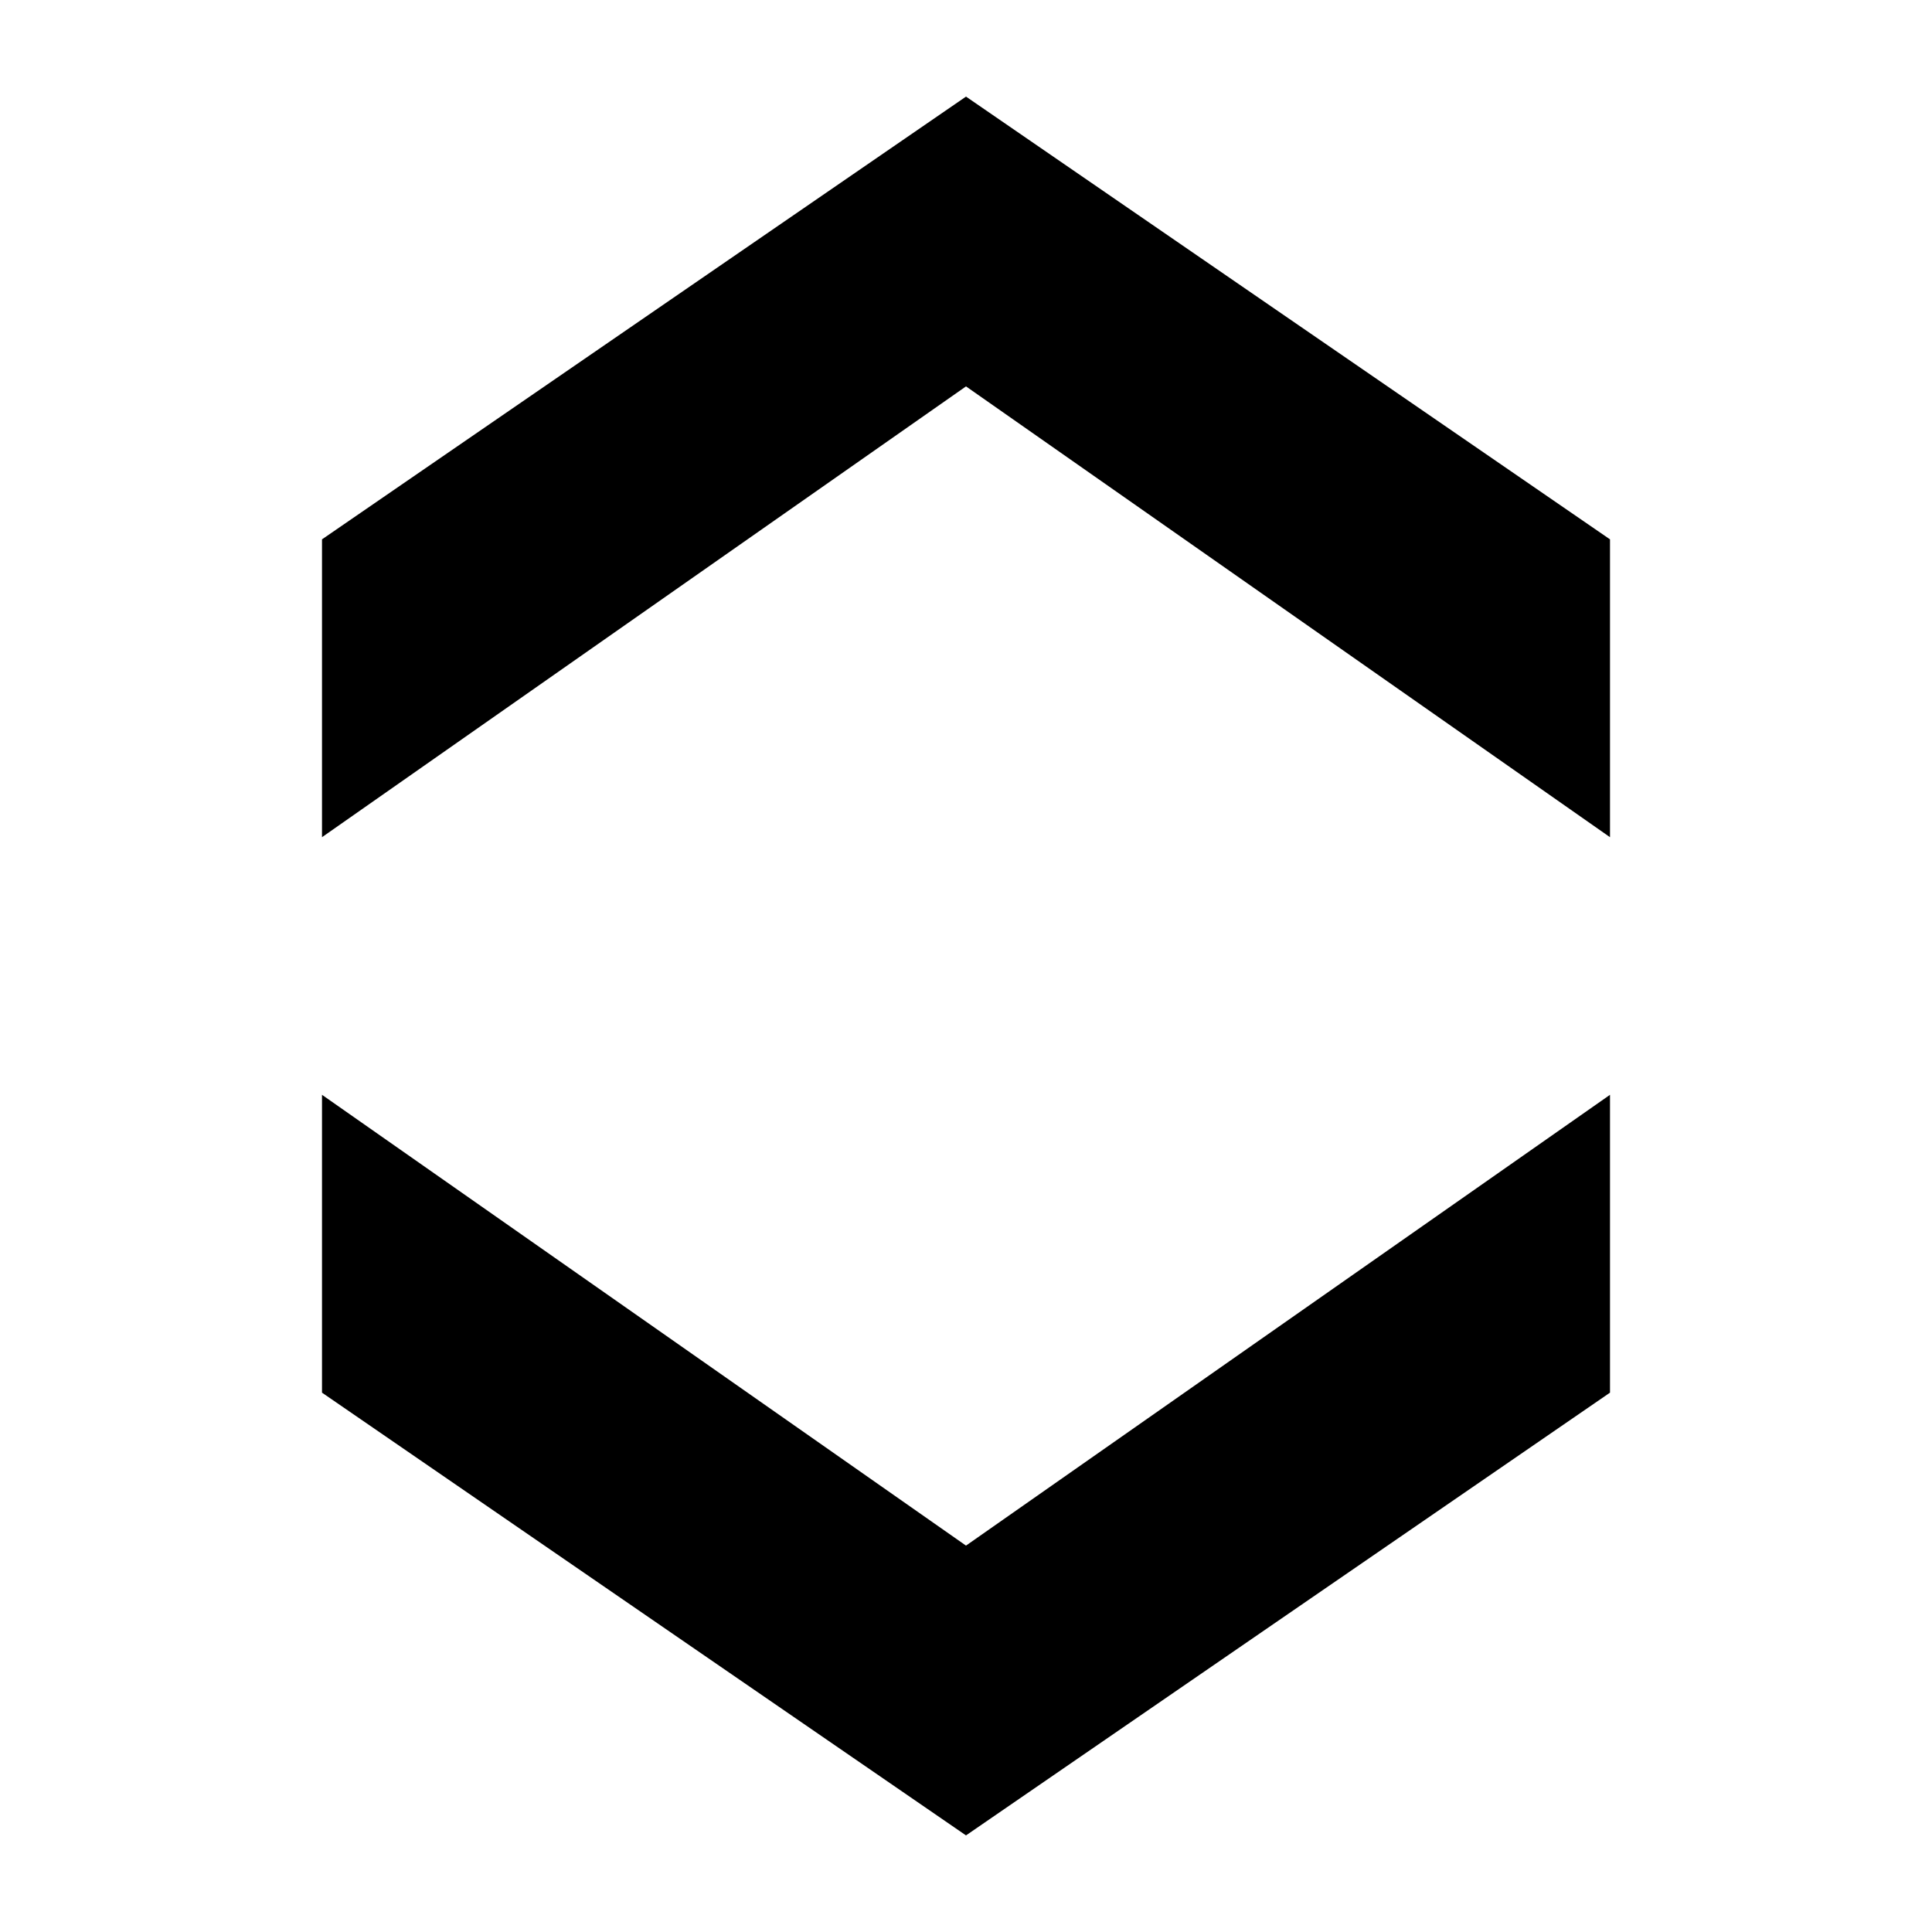 <svg width="24" height="24" viewBox="0 0 24 24" fill="none" xmlns="http://www.w3.org/2000/svg">
  <title>Chevron up down (filled)</title>
  <g transform="matrix(
          1 0
          0 1
          4 1.2
        )"><path fill-rule="evenodd" clip-rule="evenodd" d="M16 9.2L16 5.5L8 0L0 5.5L0 9.2L8 3.6L16 9.2ZM16 16.1L16 12.4L8 18L0 12.4L0 16.1L8 21.6L16 16.1Z" fill="currentColor" opacity="1"/></g>
</svg>
